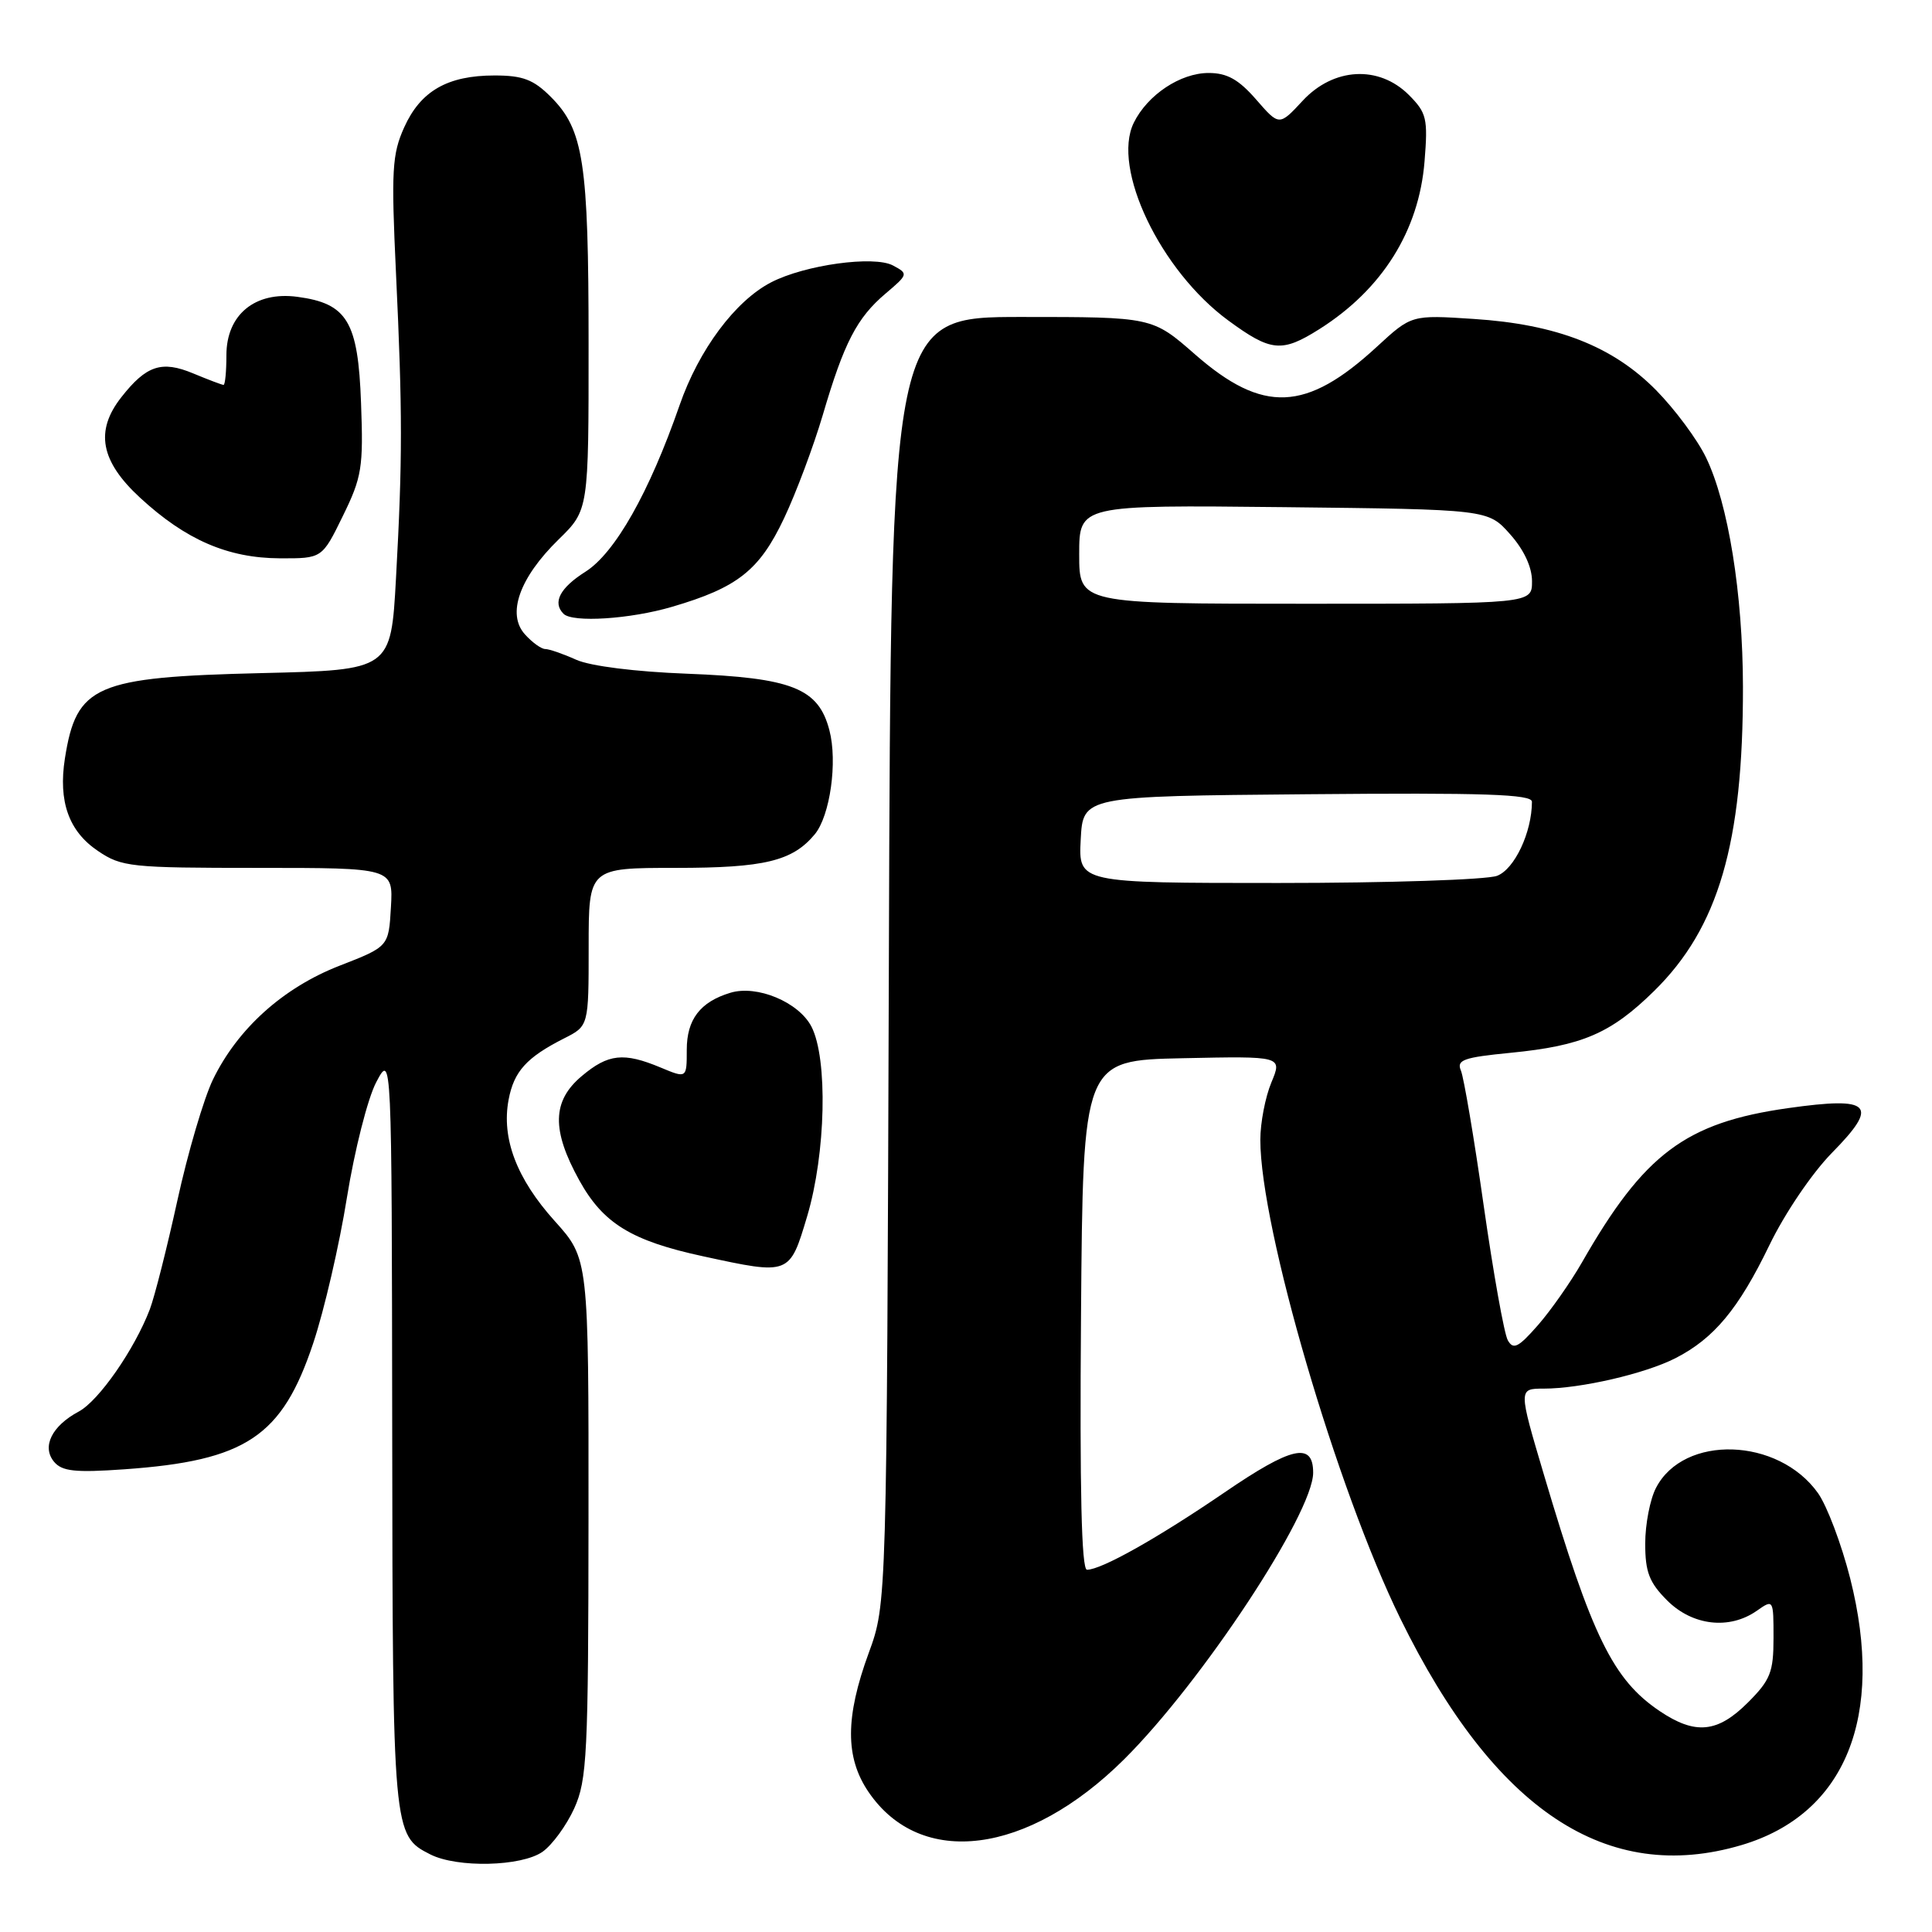 <?xml version="1.0" encoding="UTF-8" standalone="no"?>
<!DOCTYPE svg PUBLIC "-//W3C//DTD SVG 1.1//EN" "http://www.w3.org/Graphics/SVG/1.1/DTD/svg11.dtd" >
<svg xmlns="http://www.w3.org/2000/svg" xmlns:xlink="http://www.w3.org/1999/xlink" version="1.1" viewBox="0 0 256 256">
 <g >
 <path fill="currentColor"
d=" M 71.89 245.37 C 73.17 244.47 75.06 241.88 76.09 239.62 C 77.79 235.85 77.96 232.54 77.98 201.15 C 78.00 166.79 78.00 166.79 73.51 161.80 C 68.46 156.19 66.43 150.85 67.39 145.73 C 68.10 141.96 69.76 140.12 74.75 137.59 C 78.00 135.95 78.00 135.95 78.00 125.47 C 78.00 115.00 78.00 115.00 89.55 115.00 C 101.30 115.00 105.01 114.10 107.96 110.55 C 109.99 108.10 111.00 100.95 109.90 96.76 C 108.45 91.19 104.97 89.81 91.03 89.27 C 84.18 89.01 78.22 88.26 76.35 87.42 C 74.62 86.64 72.77 86.00 72.25 86.00 C 71.73 86.00 70.52 85.13 69.56 84.06 C 67.12 81.37 68.82 76.56 74.02 71.48 C 78.00 67.59 78.00 67.59 77.99 45.55 C 77.99 21.46 77.33 17.18 72.98 12.83 C 70.69 10.54 69.27 10.00 65.53 10.00 C 59.31 10.00 55.73 12.05 53.56 16.87 C 51.95 20.44 51.83 22.59 52.47 36.19 C 53.34 54.68 53.34 60.84 52.47 76.64 C 51.80 88.78 51.80 88.78 34.65 89.19 C 12.60 89.72 10.13 90.79 8.60 100.50 C 7.71 106.20 9.11 110.15 12.97 112.75 C 16.11 114.88 17.29 115.00 34.20 115.00 C 52.10 115.00 52.10 115.00 51.80 120.21 C 51.50 125.43 51.50 125.43 45.00 127.96 C 37.52 130.87 31.49 136.30 28.21 143.06 C 27.01 145.55 24.89 152.73 23.51 159.04 C 22.13 165.34 20.48 171.85 19.85 173.50 C 17.82 178.81 13.09 185.62 10.43 187.04 C 6.86 188.95 5.51 191.70 7.16 193.69 C 8.22 194.96 9.94 195.15 16.48 194.69 C 32.61 193.55 37.38 190.36 41.50 177.99 C 42.96 173.63 44.97 164.94 45.97 158.68 C 46.98 152.42 48.72 145.55 49.85 143.40 C 51.91 139.50 51.91 139.50 51.97 189.50 C 52.03 242.93 52.06 243.21 57.02 245.72 C 60.60 247.53 69.09 247.33 71.89 245.37 Z  M 230.77 244.48 C 244.53 240.39 249.79 227.47 245.16 209.15 C 244.01 204.62 242.09 199.53 240.89 197.84 C 235.63 190.45 223.10 190.05 219.43 197.15 C 218.64 198.66 218.00 201.98 218.00 204.53 C 218.00 208.31 218.53 209.69 220.92 212.08 C 224.27 215.42 229.15 215.98 232.78 213.44 C 234.99 211.89 235.00 211.91 235.00 217.04 C 235.00 221.57 234.59 222.61 231.60 225.60 C 227.58 229.62 224.63 229.90 219.92 226.73 C 213.74 222.56 210.95 216.88 204.59 195.45 C 201.19 184.00 201.19 184.00 204.55 184.00 C 209.42 184.00 217.96 182.03 222.00 179.97 C 227.11 177.36 230.37 173.44 234.45 165.00 C 236.50 160.76 240.11 155.44 242.74 152.76 C 249.05 146.35 247.99 145.27 236.94 146.83 C 223.36 148.75 217.86 152.86 209.61 167.29 C 208.10 169.92 205.47 173.67 203.77 175.61 C 201.19 178.55 200.52 178.89 199.79 177.59 C 199.31 176.74 197.88 168.72 196.60 159.77 C 195.33 150.82 193.96 142.76 193.58 141.86 C 192.97 140.45 193.92 140.11 200.18 139.50 C 209.66 138.57 213.46 136.93 219.18 131.31 C 227.71 122.93 230.98 111.75 230.95 91.00 C 230.93 78.67 229.00 66.71 226.06 60.63 C 224.91 58.24 221.93 54.23 219.44 51.70 C 213.69 45.87 206.27 42.97 195.26 42.26 C 187.03 41.72 187.03 41.72 182.45 45.94 C 173.07 54.59 167.35 54.83 158.35 46.96 C 152.69 42.00 152.69 42.00 135.37 42.00 C 118.05 42.00 118.05 42.00 117.78 127.25 C 117.50 212.50 117.50 212.50 115.12 219.00 C 111.99 227.54 111.98 232.88 115.08 237.44 C 122.00 247.61 136.17 245.80 148.94 233.13 C 159.24 222.90 174.00 200.52 174.00 195.14 C 174.00 191.03 171.17 191.66 162.25 197.76 C 153.37 203.82 145.94 208.00 144.03 208.00 C 143.30 208.00 143.06 197.39 143.24 174.25 C 143.50 140.50 143.50 140.50 156.71 140.22 C 169.92 139.94 169.92 139.94 168.46 143.44 C 167.66 145.36 167.00 148.78 167.00 151.03 C 167.00 162.68 177.13 197.31 185.57 214.50 C 198.03 239.90 212.93 249.77 230.77 244.48 Z  M 106.96 161.14 C 109.43 152.83 109.71 140.28 107.52 136.03 C 105.83 132.78 100.30 130.47 96.77 131.55 C 92.77 132.76 91.00 135.09 91.00 139.10 C 91.00 142.90 91.00 142.90 87.53 141.45 C 82.64 139.41 80.59 139.63 77.08 142.59 C 73.15 145.89 73.07 149.74 76.77 156.42 C 79.92 162.11 83.67 164.41 93.14 166.46 C 104.67 168.96 104.62 168.98 106.96 161.14 Z  M 89.07 80.40 C 97.74 77.86 100.63 75.57 103.89 68.68 C 105.50 65.28 107.80 59.12 109.02 55.00 C 111.84 45.40 113.54 42.12 117.34 38.90 C 120.35 36.35 120.37 36.27 118.33 35.18 C 115.82 33.83 106.64 35.10 102.18 37.41 C 97.42 39.87 92.60 46.34 90.05 53.69 C 86.03 65.26 81.50 73.27 77.57 75.76 C 74.19 77.90 73.18 79.84 74.67 81.33 C 75.86 82.53 83.52 82.04 89.07 80.40 Z  M 45.43 68.37 C 47.95 63.23 48.16 61.95 47.84 53.40 C 47.45 42.60 46.02 40.21 39.40 39.33 C 33.78 38.58 30.00 41.70 30.00 47.07 C 30.00 49.23 29.83 51.00 29.62 51.00 C 29.41 51.00 27.60 50.31 25.60 49.48 C 21.43 47.74 19.39 48.41 16.08 52.63 C 12.56 57.10 13.31 61.11 18.56 65.95 C 24.62 71.54 30.19 73.95 37.09 73.98 C 42.68 74.00 42.68 74.00 45.43 68.37 Z  M 174.81 43.62 C 183.15 38.35 188.02 30.59 188.76 21.38 C 189.22 15.70 189.04 14.95 186.68 12.58 C 182.70 8.61 176.70 8.94 172.61 13.35 C 169.50 16.70 169.50 16.70 166.44 13.18 C 164.12 10.52 162.59 9.67 160.15 9.67 C 156.40 9.67 152.05 12.57 150.23 16.27 C 147.27 22.30 153.76 35.87 162.76 42.47 C 168.40 46.61 169.85 46.75 174.81 43.62 Z  M 143.20 111.25 C 143.50 105.50 143.50 105.50 173.25 105.24 C 196.71 105.03 203.00 105.24 202.99 106.24 C 202.98 110.30 200.68 115.17 198.37 116.05 C 197.00 116.57 183.95 117.00 169.38 117.00 C 142.90 117.00 142.90 117.00 143.20 111.25 Z  M 143.00 73.45 C 143.00 66.91 143.00 66.91 170.08 67.20 C 197.17 67.50 197.17 67.50 200.08 70.77 C 201.92 72.83 203.00 75.13 203.00 77.02 C 203.00 80.00 203.00 80.00 173.00 80.00 C 143.00 80.00 143.00 80.00 143.00 73.45 Z "/>
</g>
</svg>